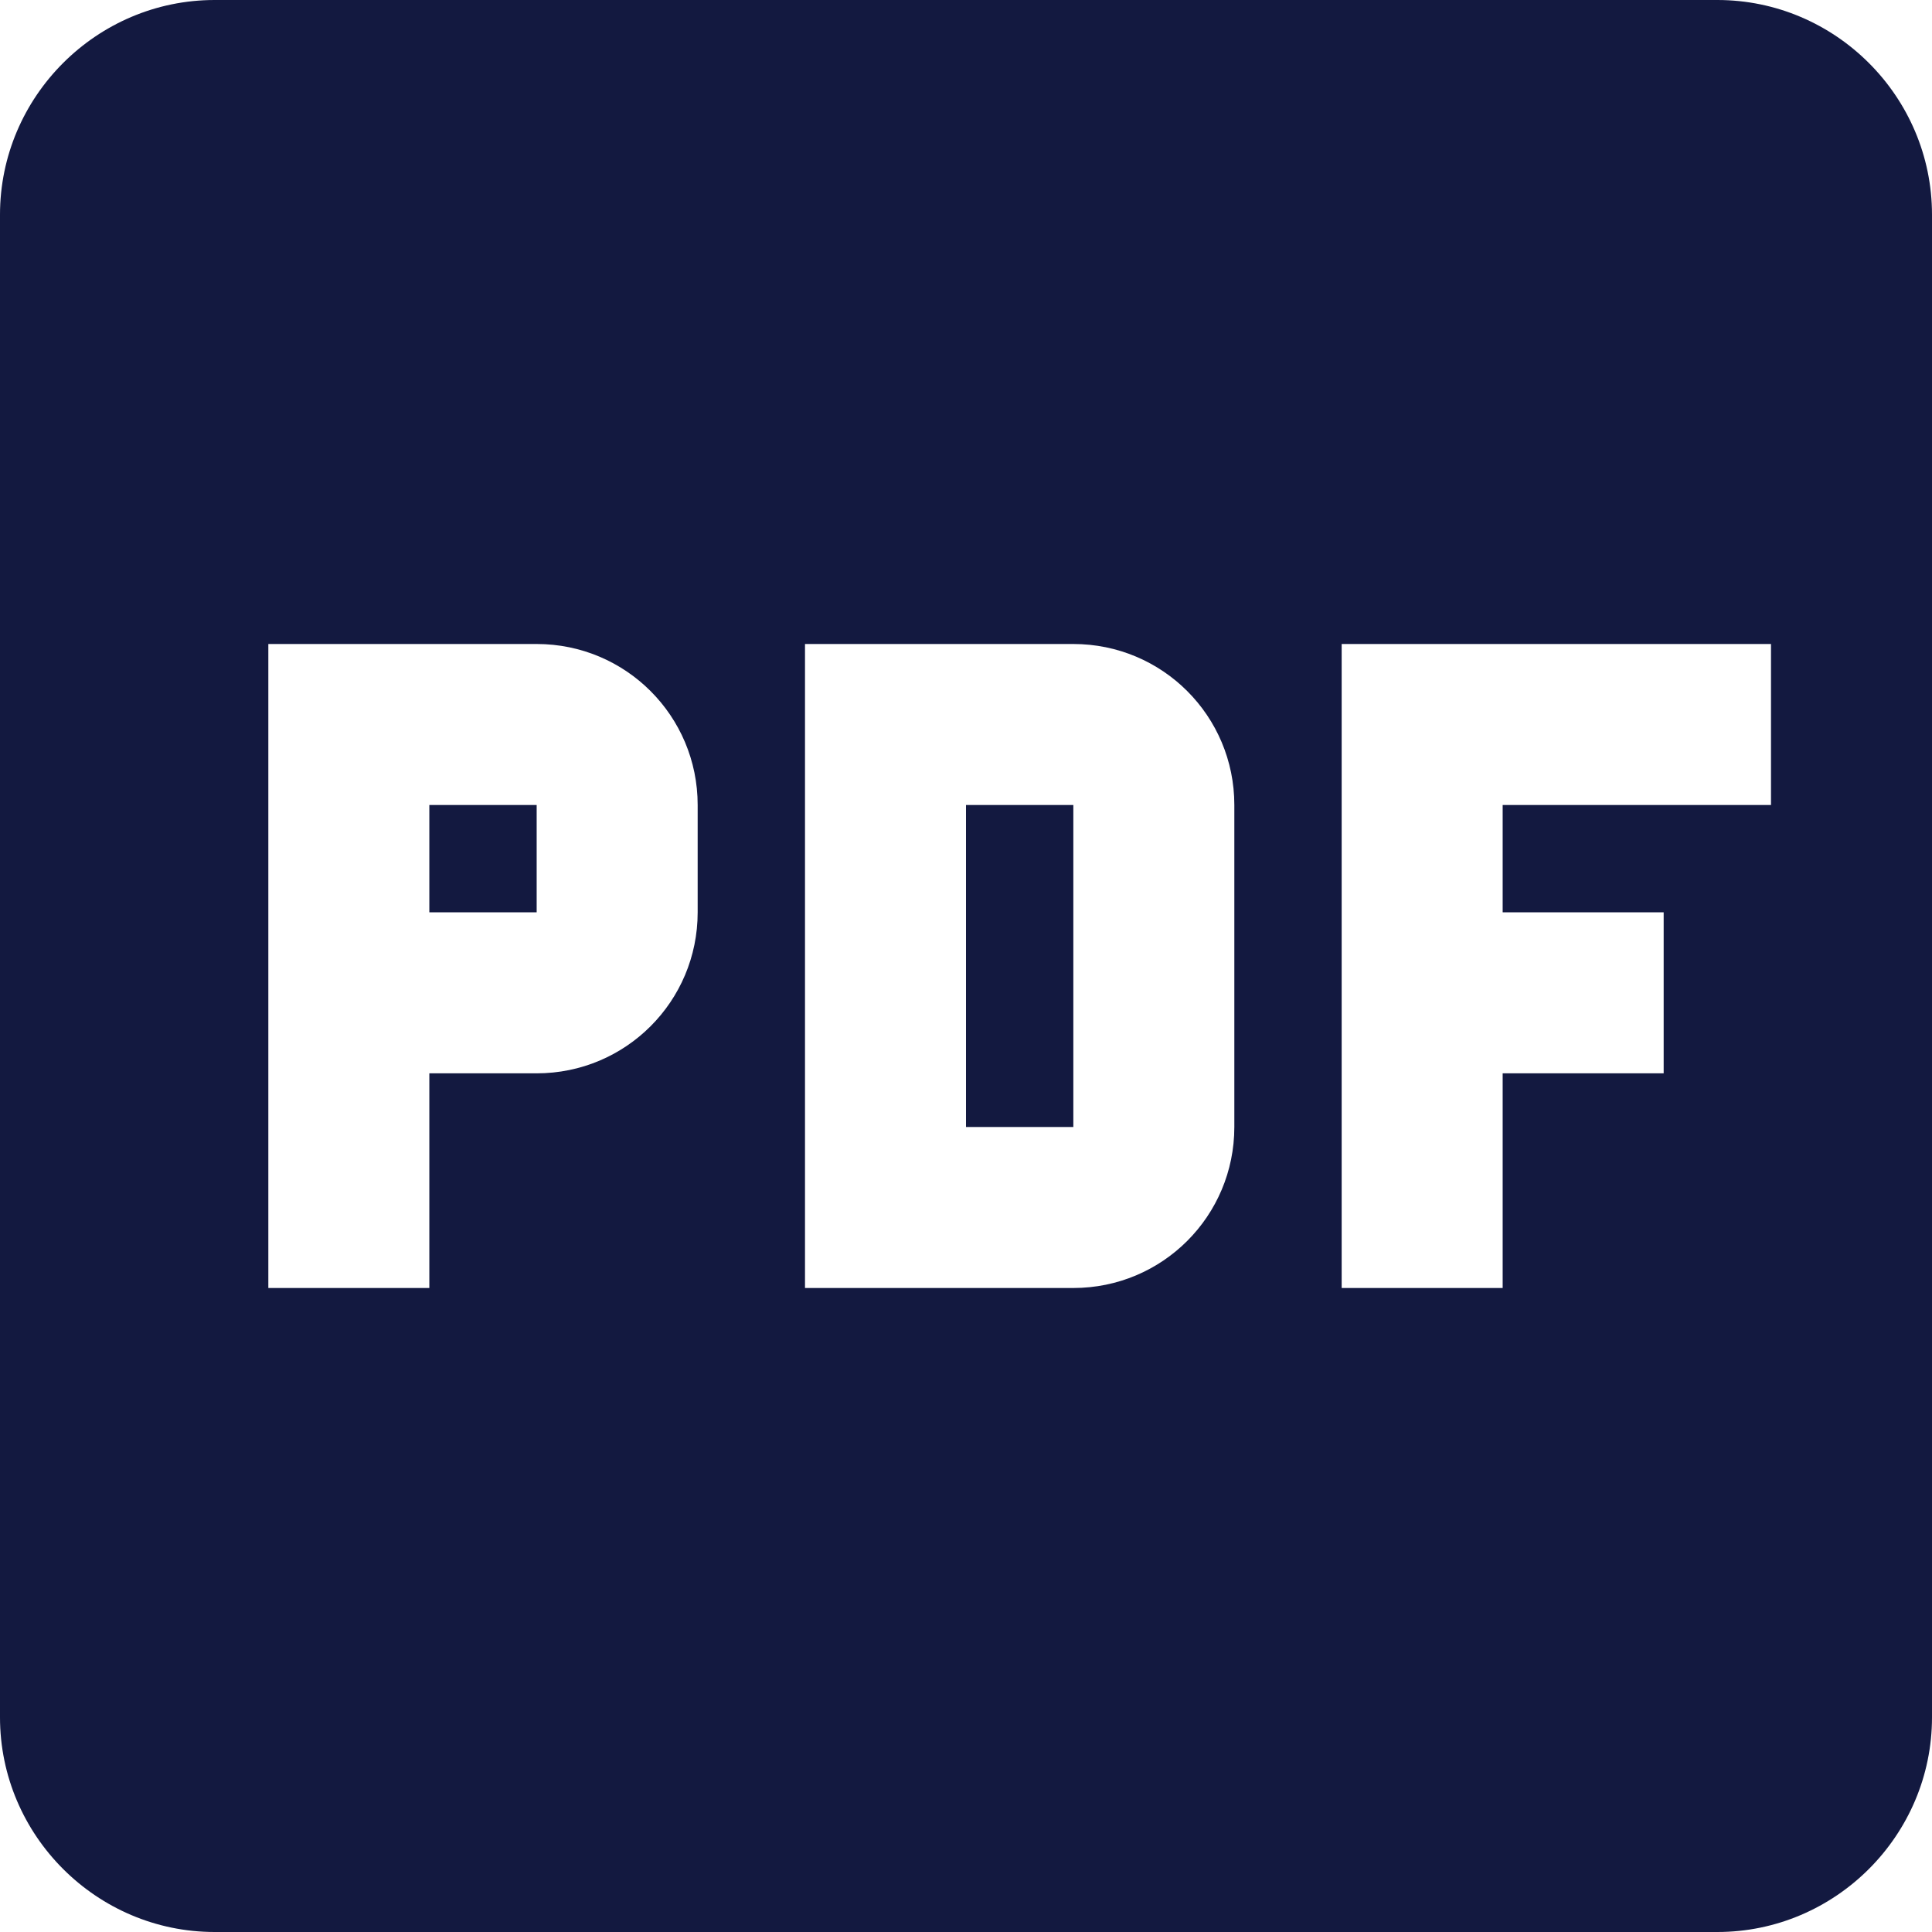 <svg width="18" height="18" viewBox="0 0 18 18" fill="none" xmlns="http://www.w3.org/2000/svg">
<path d="M4 8.5H5V7.5H4V8.5ZM16 0H2C0.9 0 0 0.9 0 2V16C0 17.1 0.9 18 2 18H16C17.1 18 18 17.1 18 16V2C18 0.9 17.1 0 16 0ZM6.5 8.5C6.5 9.33 5.83 10 5 10H4V12H2.5V6H5C5.83 6 6.5 6.67 6.5 7.5V8.5ZM16.5 7.5H14V8.5H15.5V10H14V12H12.5V6H16.5V7.5ZM11.5 10.5C11.5 11.33 10.83 12 10 12H7.5V6H10C10.83 6 11.5 6.67 11.5 7.5V10.5ZM9 10.5H10V7.5H9V10.5Z" fill="#131940"/>
</svg>
